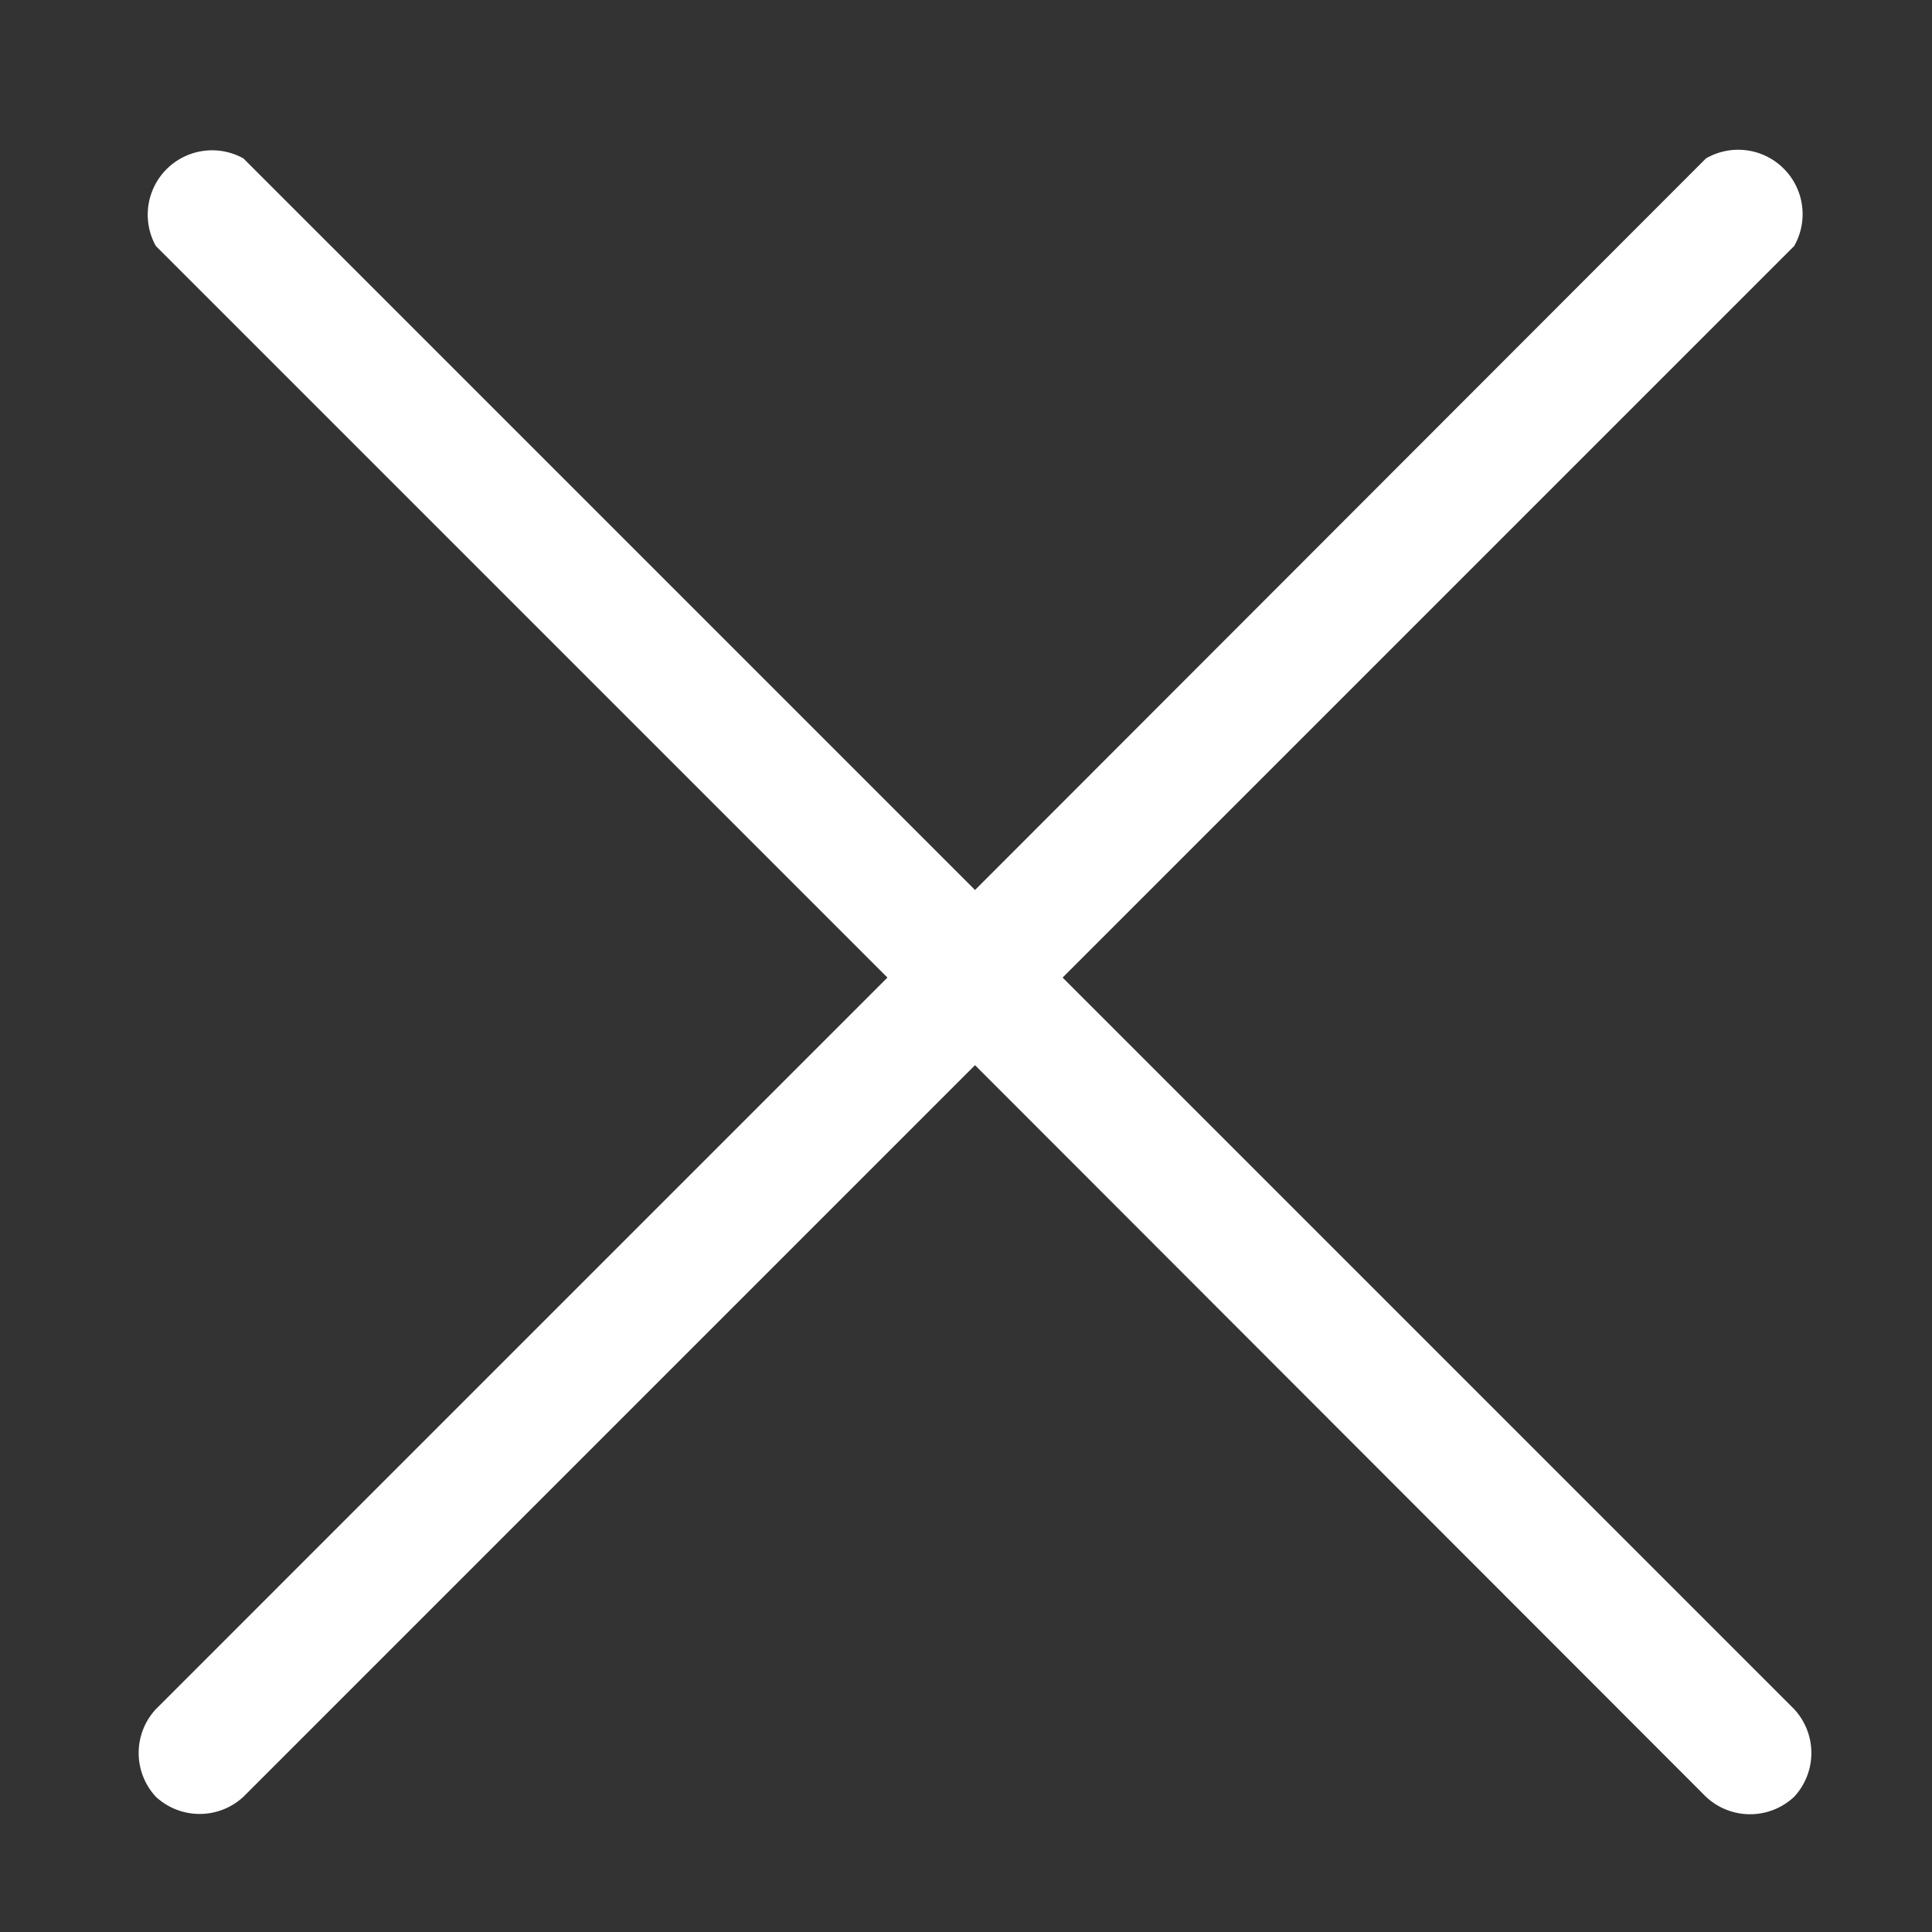 <svg xmlns="http://www.w3.org/2000/svg" viewBox="0 0 30 30"><rect x="0" y="0" width="30" height="30" fill="#333333" stroke="none"/><title>btn_close_white</title><path d="M16.5,15.18,27.86,3.82a1,1,0,0,0-1.37-1.36L15.14,13.82,3.78,2.46A1,1,0,0,0,2.42,3.82L13.78,15.18,2.42,26.54a1,1,0,0,0,0,1.36,1,1,0,0,0,1.36,0L15.14,16.54,26.49,27.9a1,1,0,0,0,1.37,0,1,1,0,0,0,0-1.36Z" style="fill:#fff"/></svg>